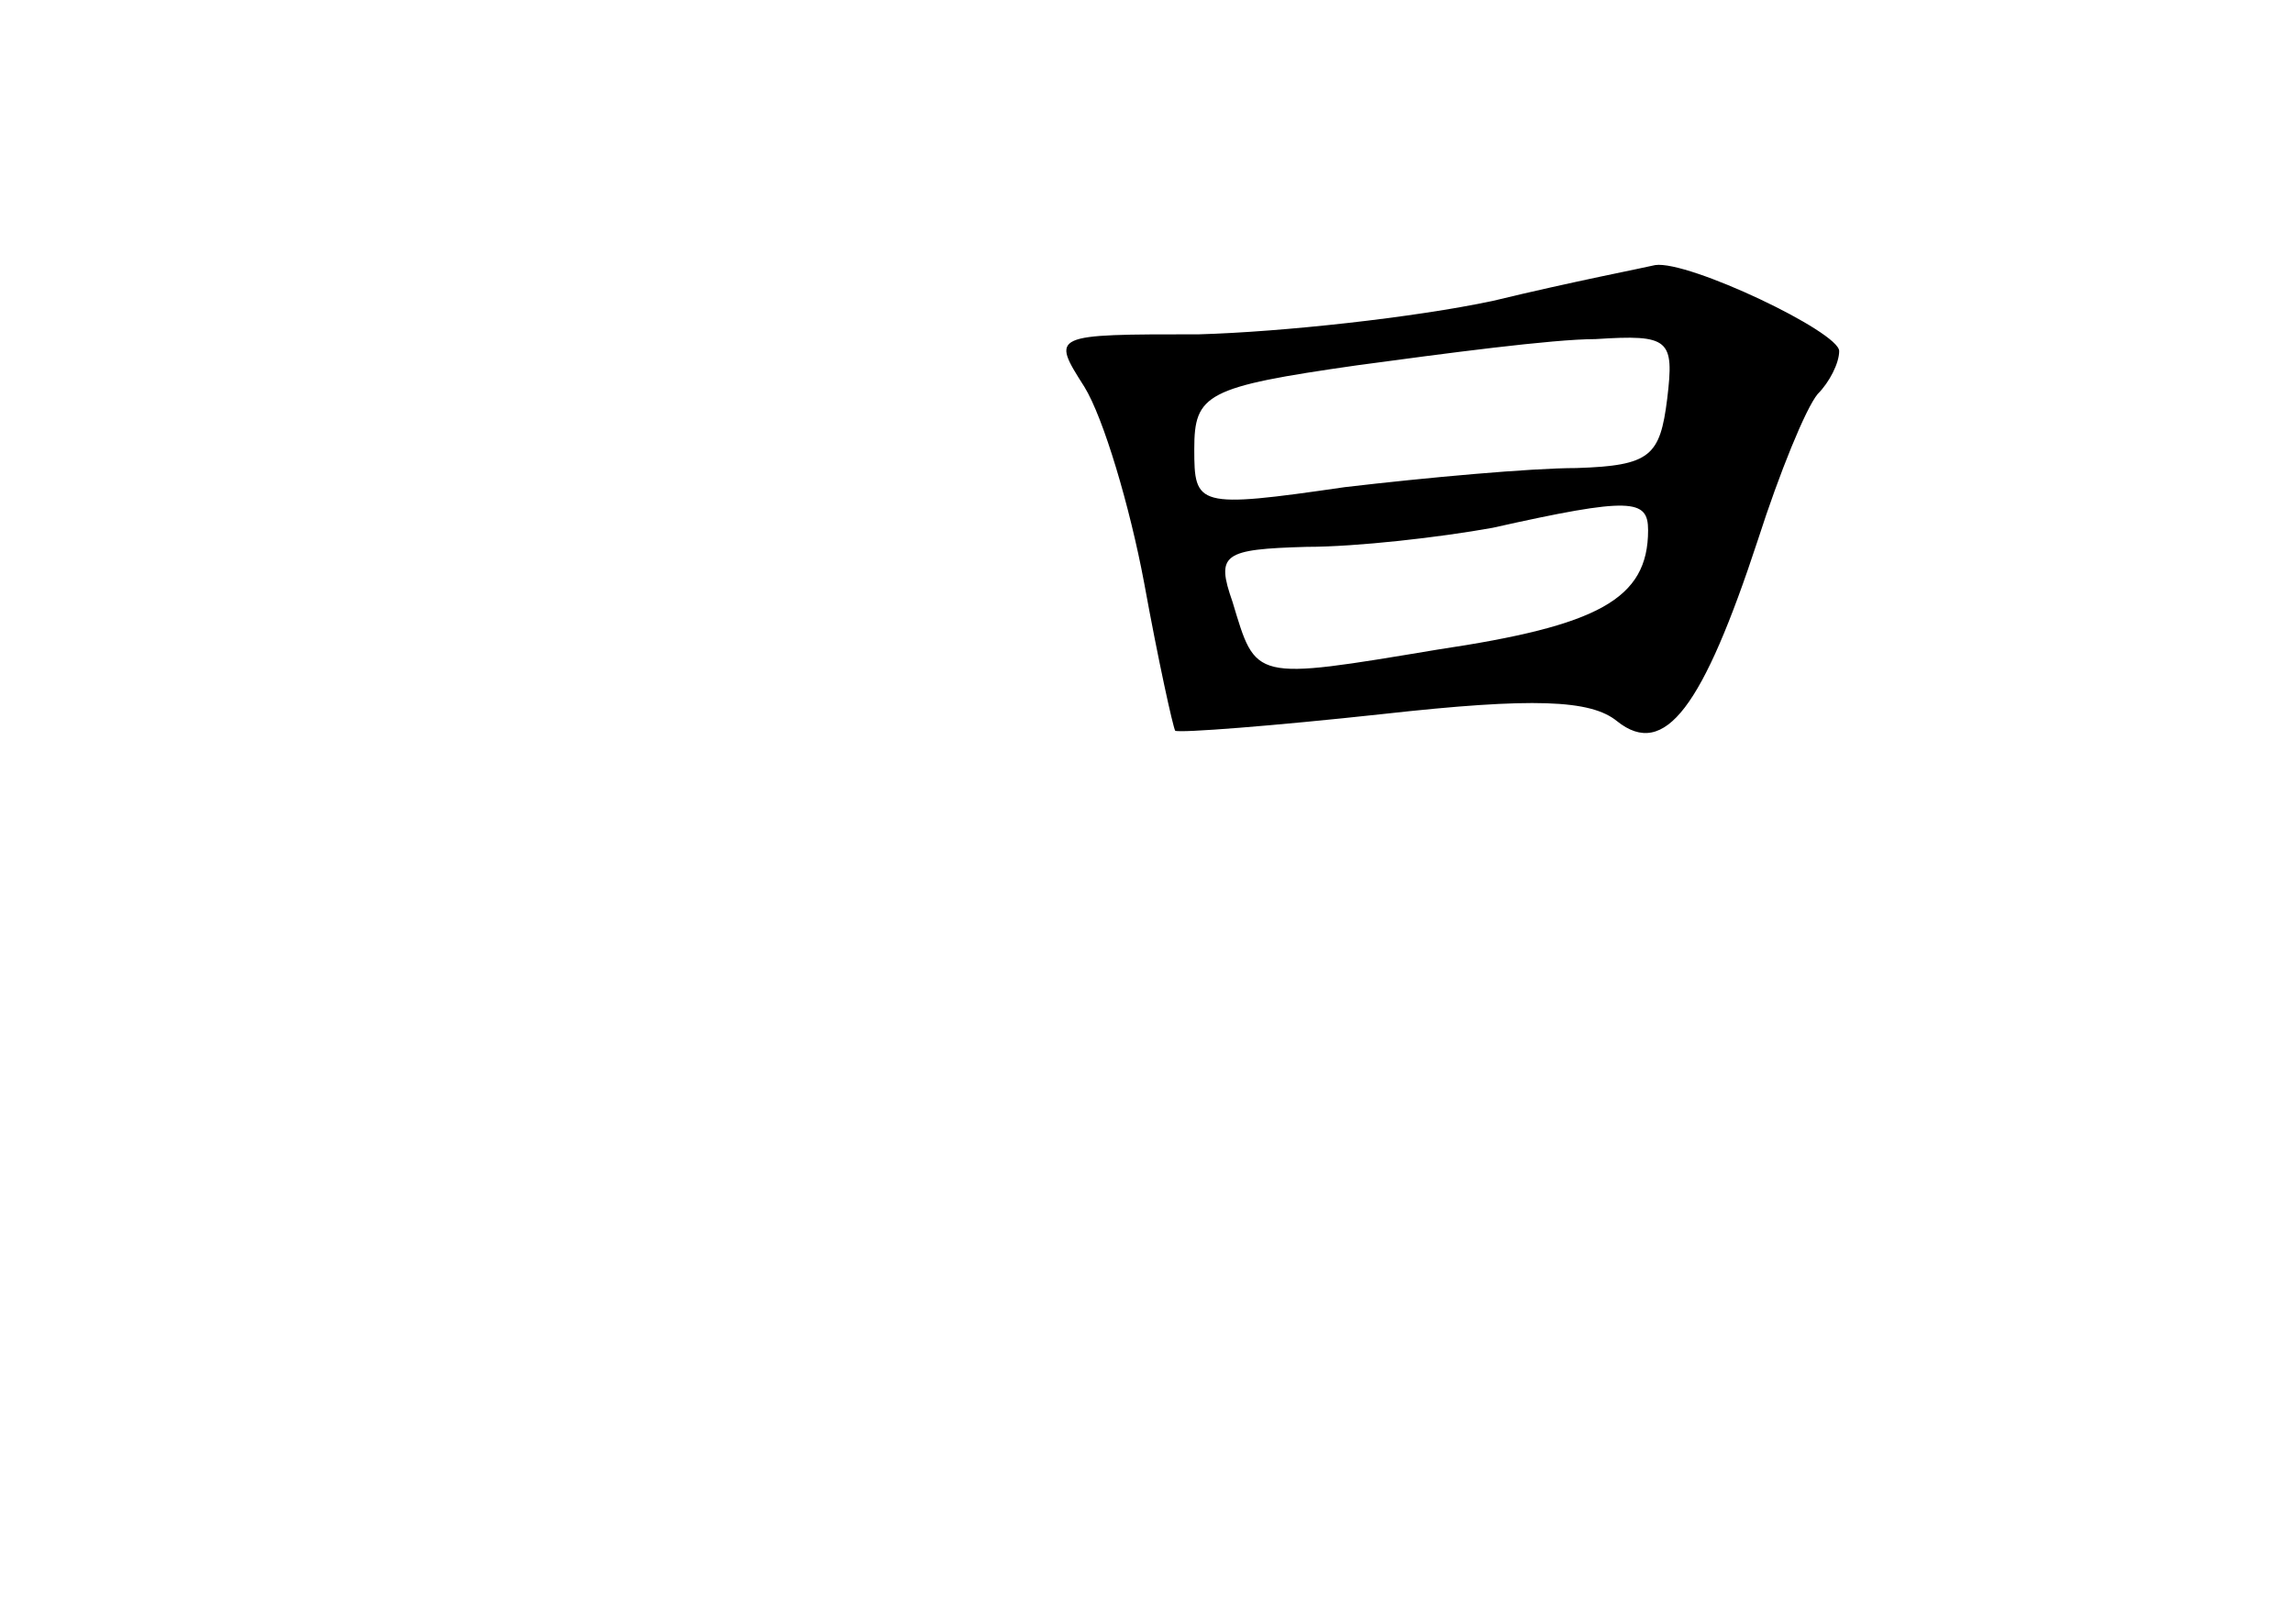 <?xml version="1.0" standalone="no"?>
<!DOCTYPE svg PUBLIC "-//W3C//DTD SVG 20010904//EN"
 "http://www.w3.org/TR/2001/REC-SVG-20010904/DTD/svg10.dtd">
<svg version="1.0" xmlns="http://www.w3.org/2000/svg"
 width="96pt" height="68pt" viewBox="0 0 96 68"
 preserveAspectRatio="xMidYMid meet">
<g transform="translate(0,68) scale(0.1,-0.1)"
fill="#000000" stroke="none">
<path d="M625 554 c-33 -7 -88 -13 -123 -14 -62 0 -62 0 -48 -22 8 -13 19 -50
25 -82 6 -33 12 -60 13 -62 2 -1 41 2 87 7 63 7 87 6 98 -3 20 -16 36 6 59 76
9 28 20 55 25 61 5 5 9 13 9 18 0 8 -63 38 -77 36 -4 -1 -35 -7 -68 -15z m73
-41 c-3 -24 -7 -28 -38 -29 -19 0 -63 -4 -97 -8 -62 -9 -63 -8 -63 16 0 23 5
26 68 35 37 5 82 11 100 11 31 2 33 0 30 -25z m-8 -55 c0 -29 -21 -40 -88 -50
-78 -13 -76 -13 -86 20 -7 20 -4 22 31 23 21 0 56 4 78 8 58 13 65 12 65 -1z"/>
</g>
</svg>
